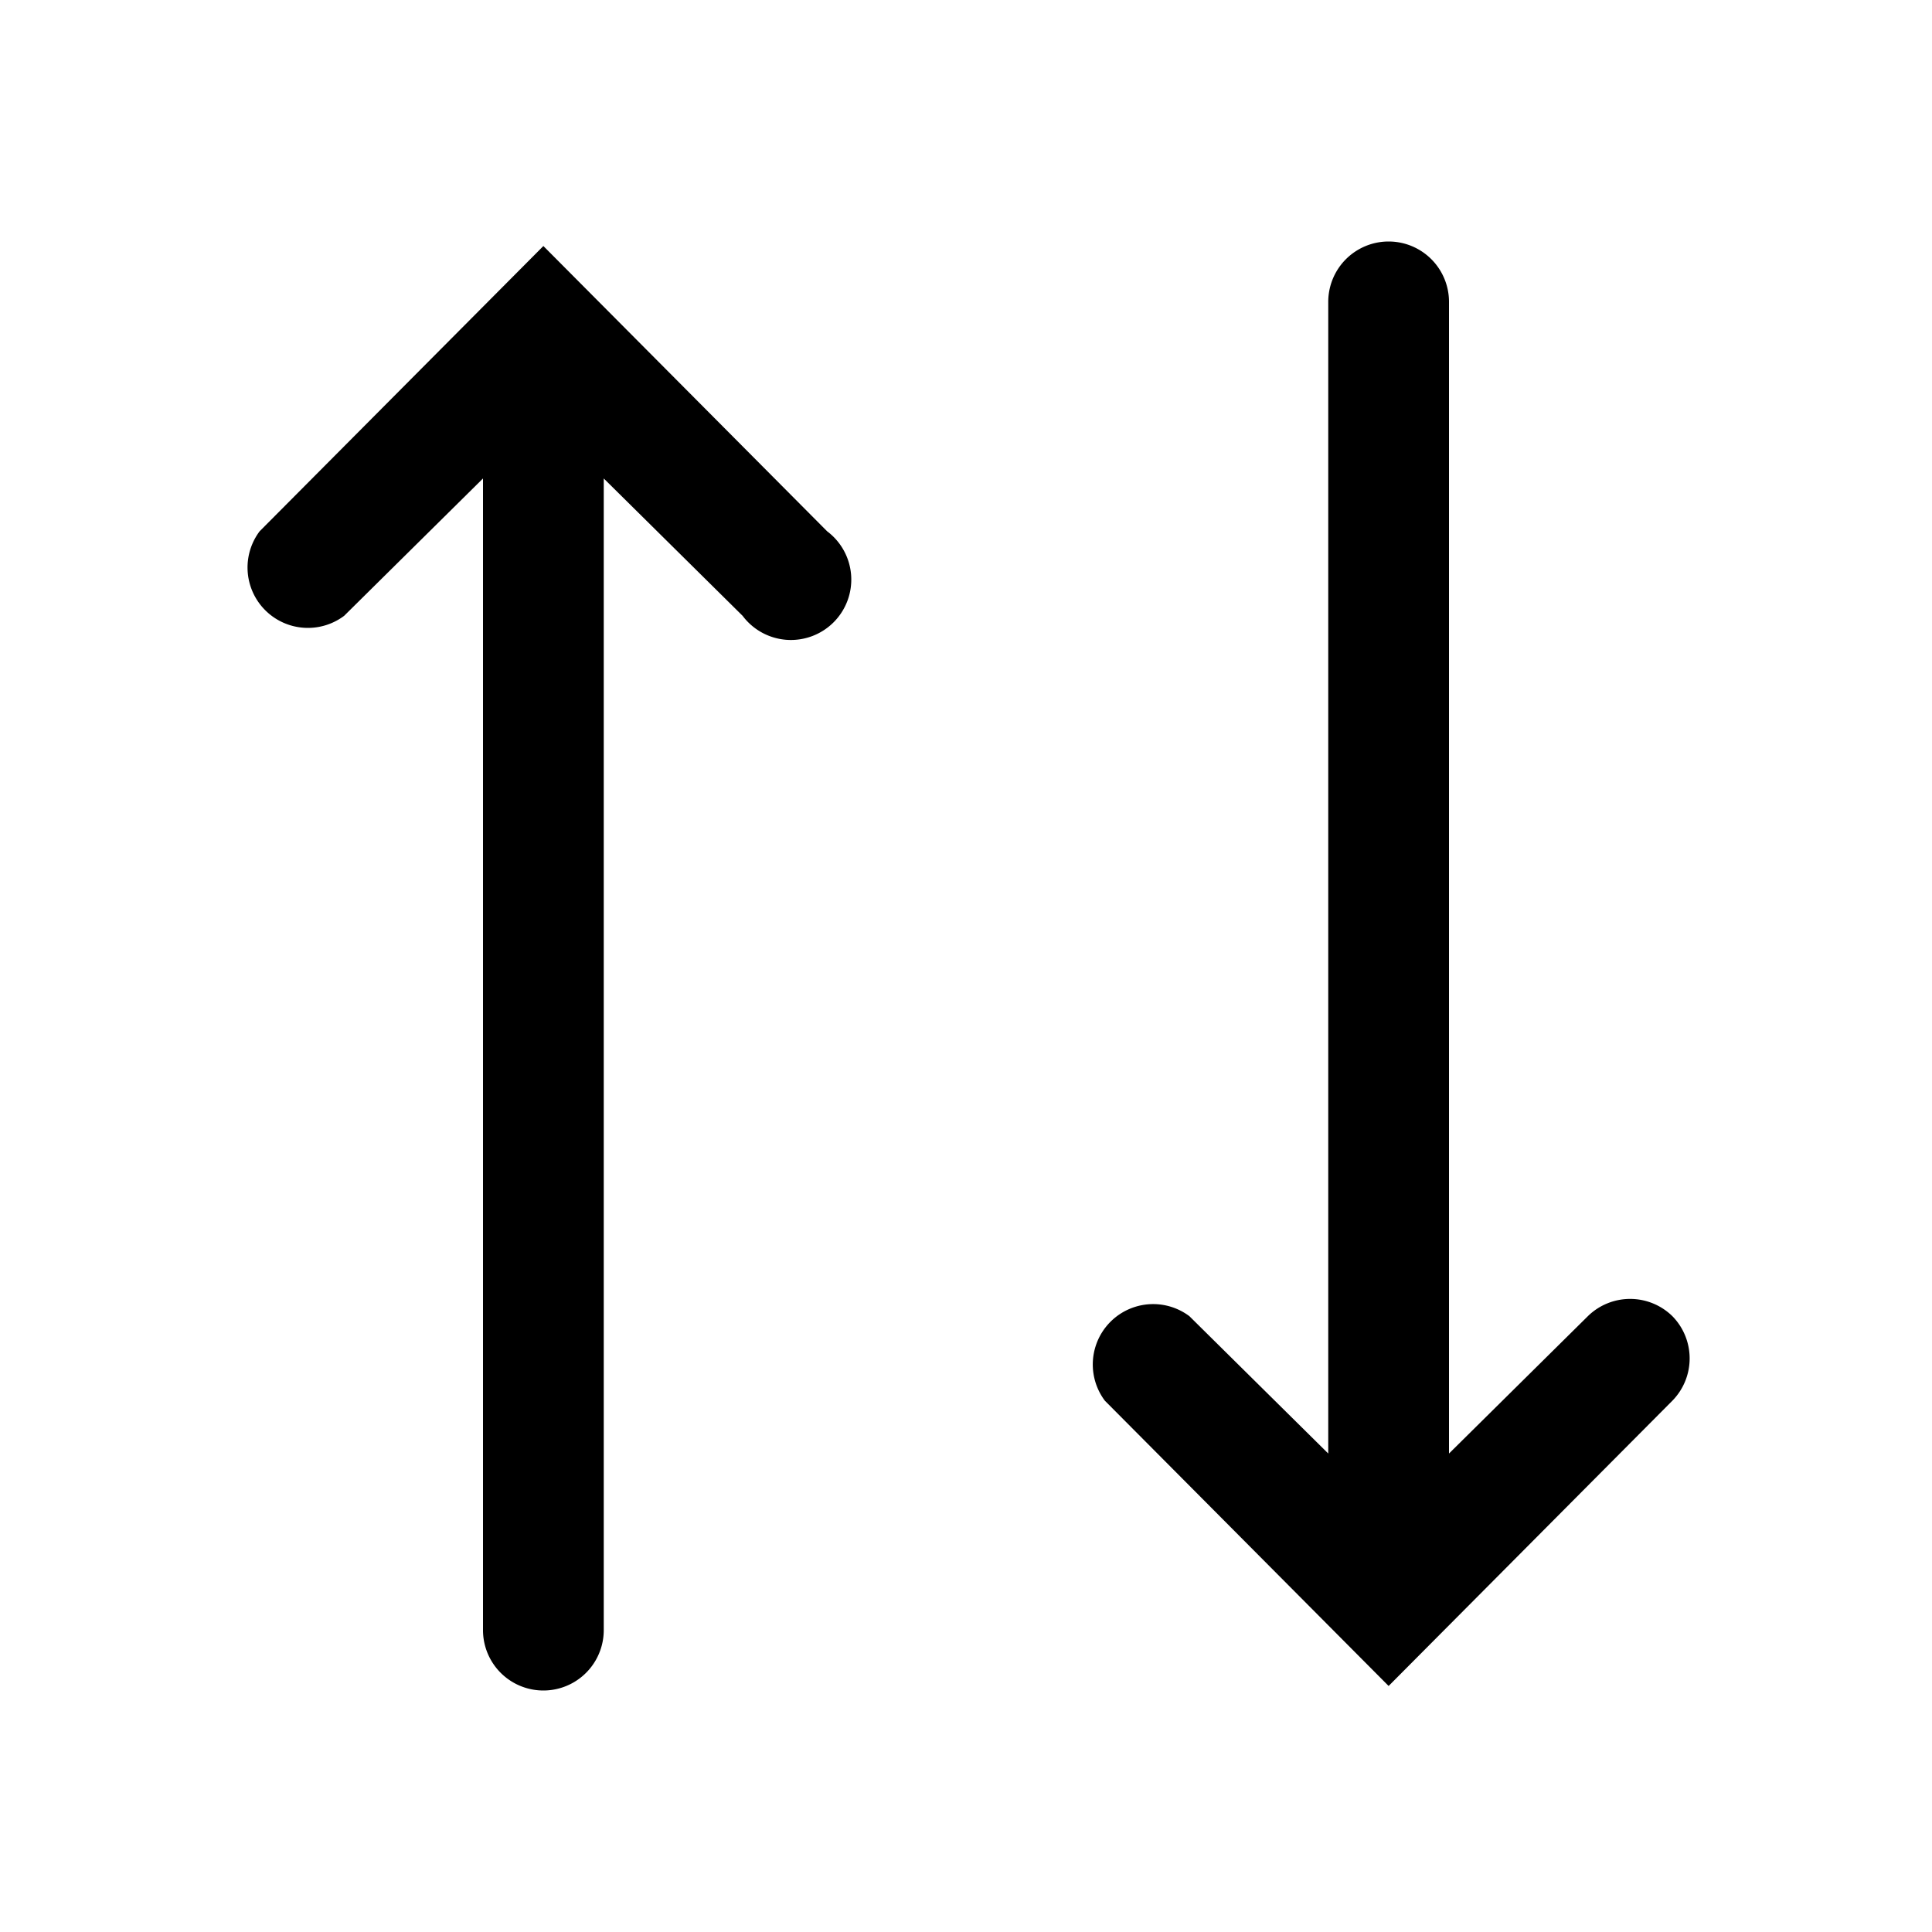 <svg xmlns="http://www.w3.org/2000/svg" viewBox="0 0 128 128"><path d="M54.8 35.2a4 4 0 1 1-5.6 5.6L40 31.7V108a4 4 0 0 1-8 0V31.7l-9.2 9.1a4 4 0 0 1-5.6-5.6L36 16.3zm56 52a4 4 0 0 0-5.6 0L96 96.3V20a4 4 0 0 0-8 0v76.3l-9.2-9.1a4 4 0 0 0-5.6 5.6L92 111.7l18.8-18.9a4 4 0 0 0 0-5.6z"/></svg>